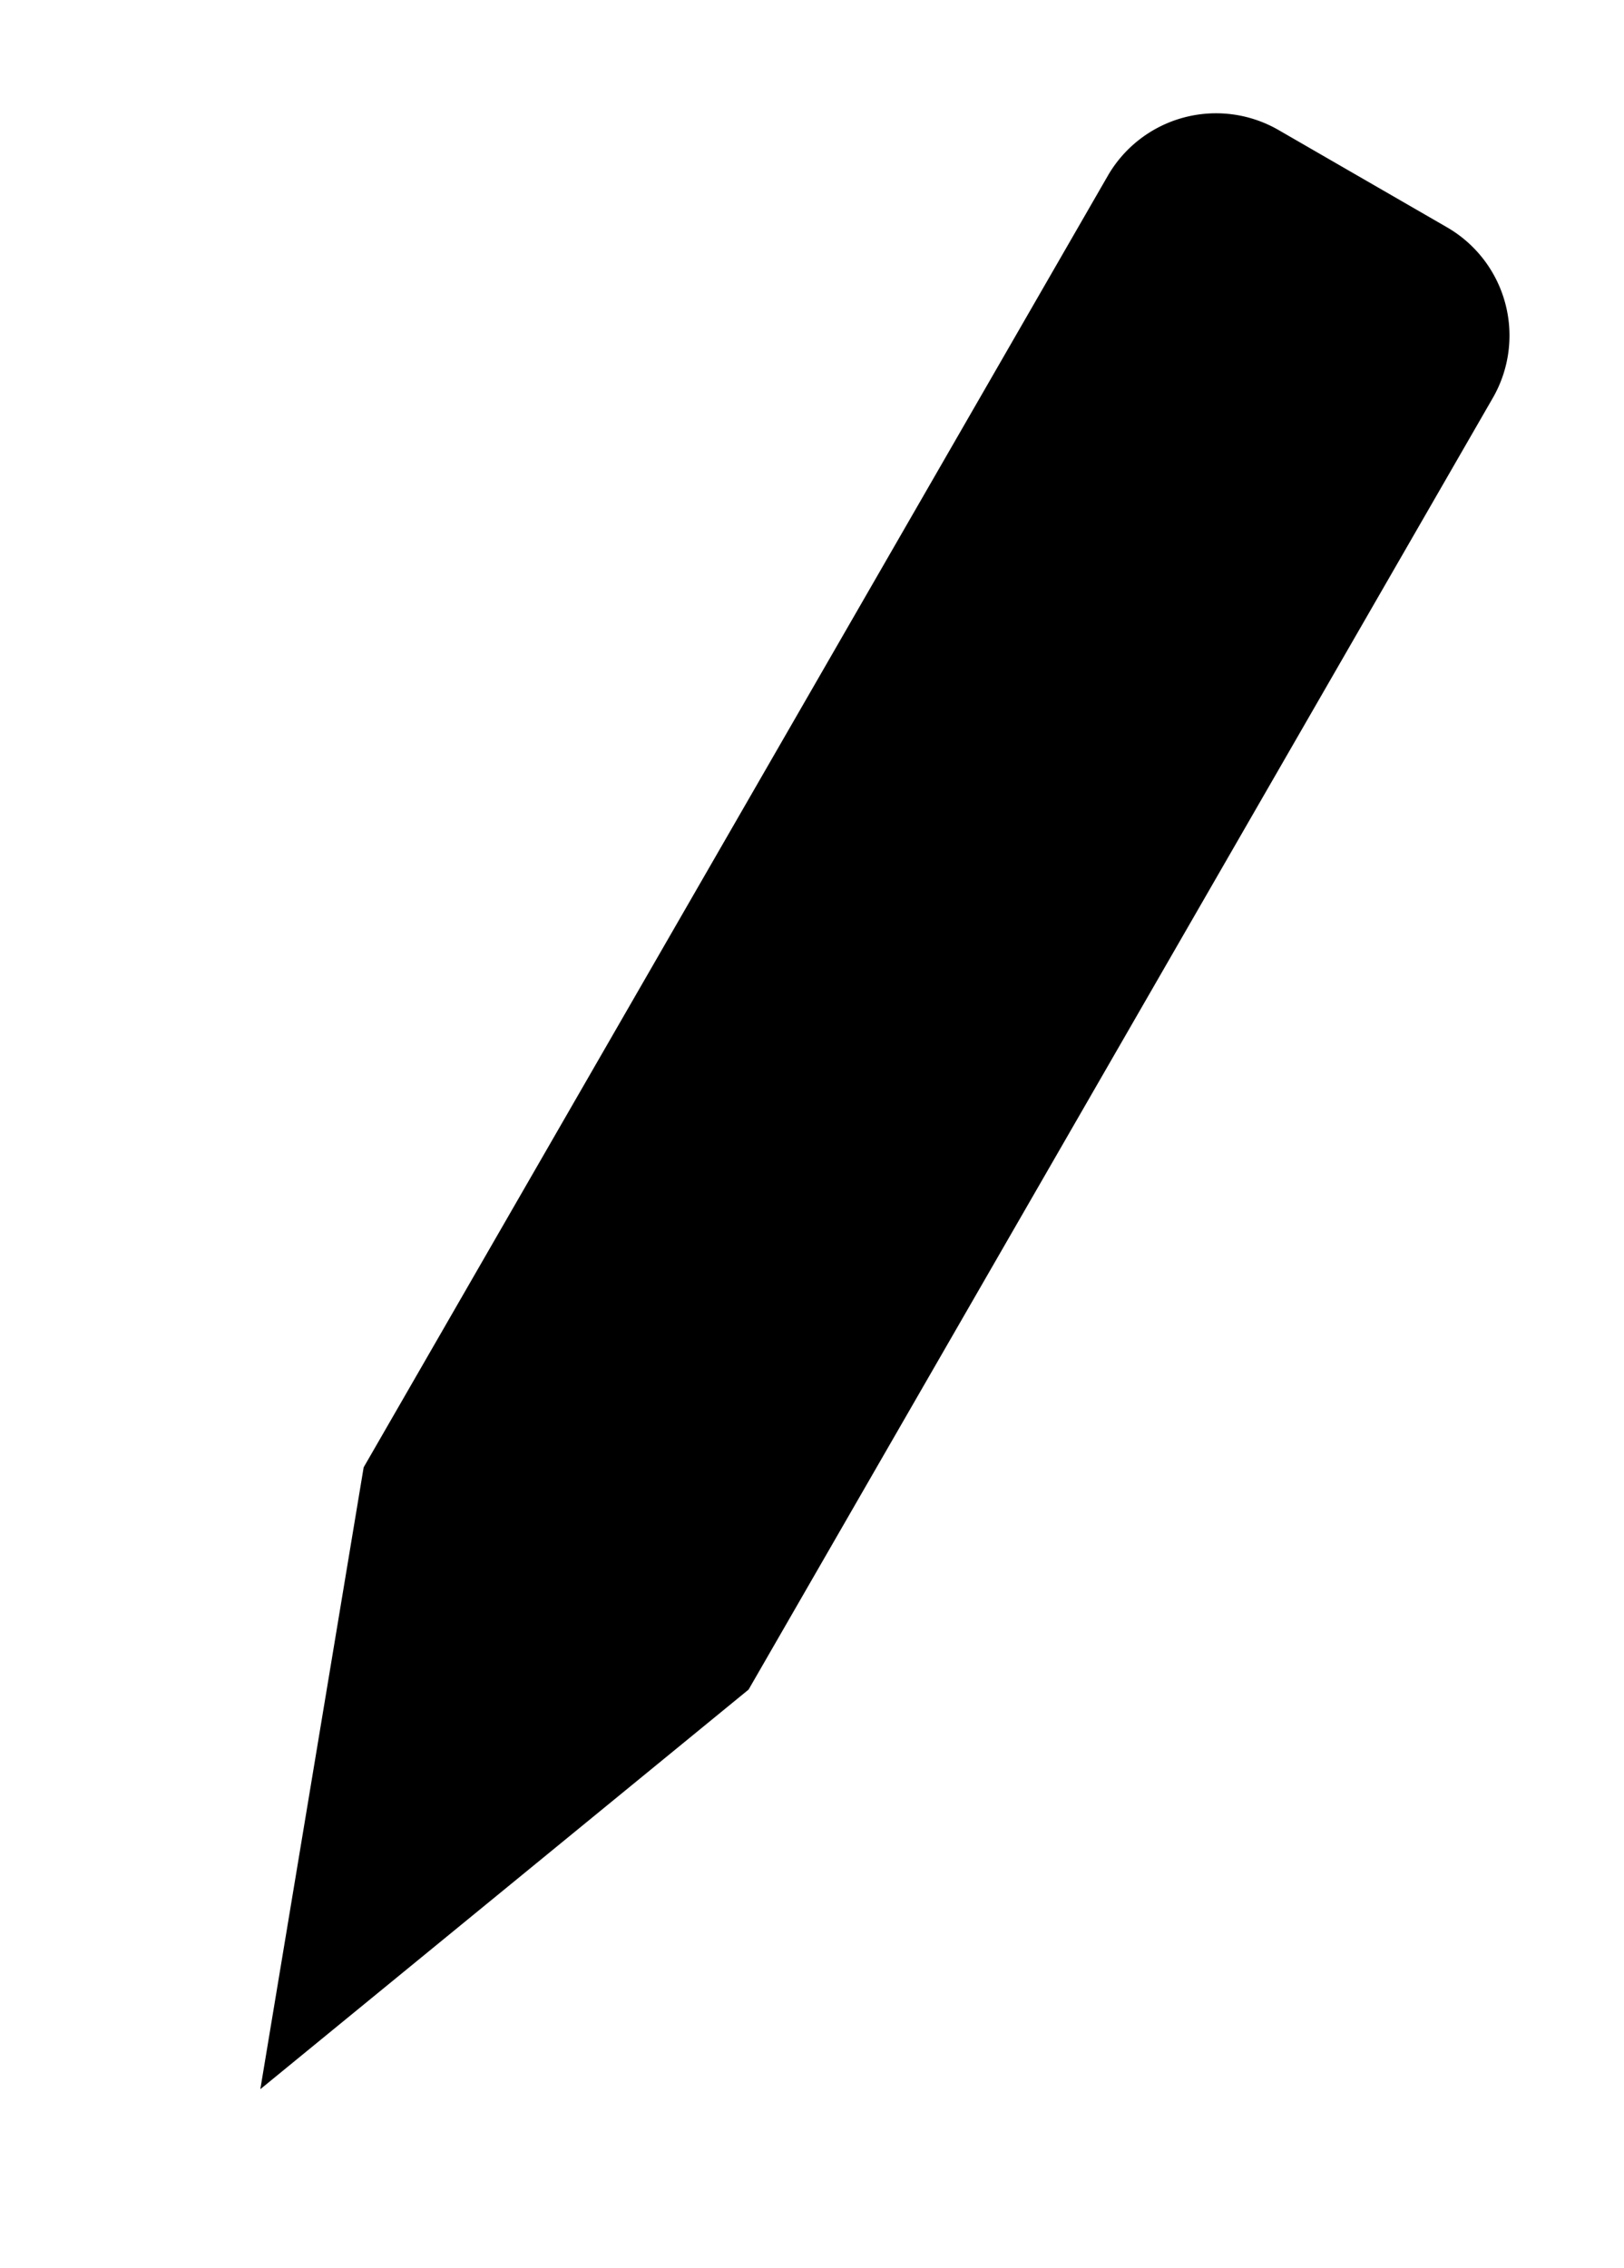 <svg viewBox="0 0 197.3 275.5">
    <path d="m175.794 27.61-20.46-11.813a15.188 15.188 0 0 0-20.747 5.558L44.181 178.247l-12.554 75.542 59.318-48.542 90.408-156.89a15.188 15.188 0 0 0-5.559-20.747Z"/>
</svg>
